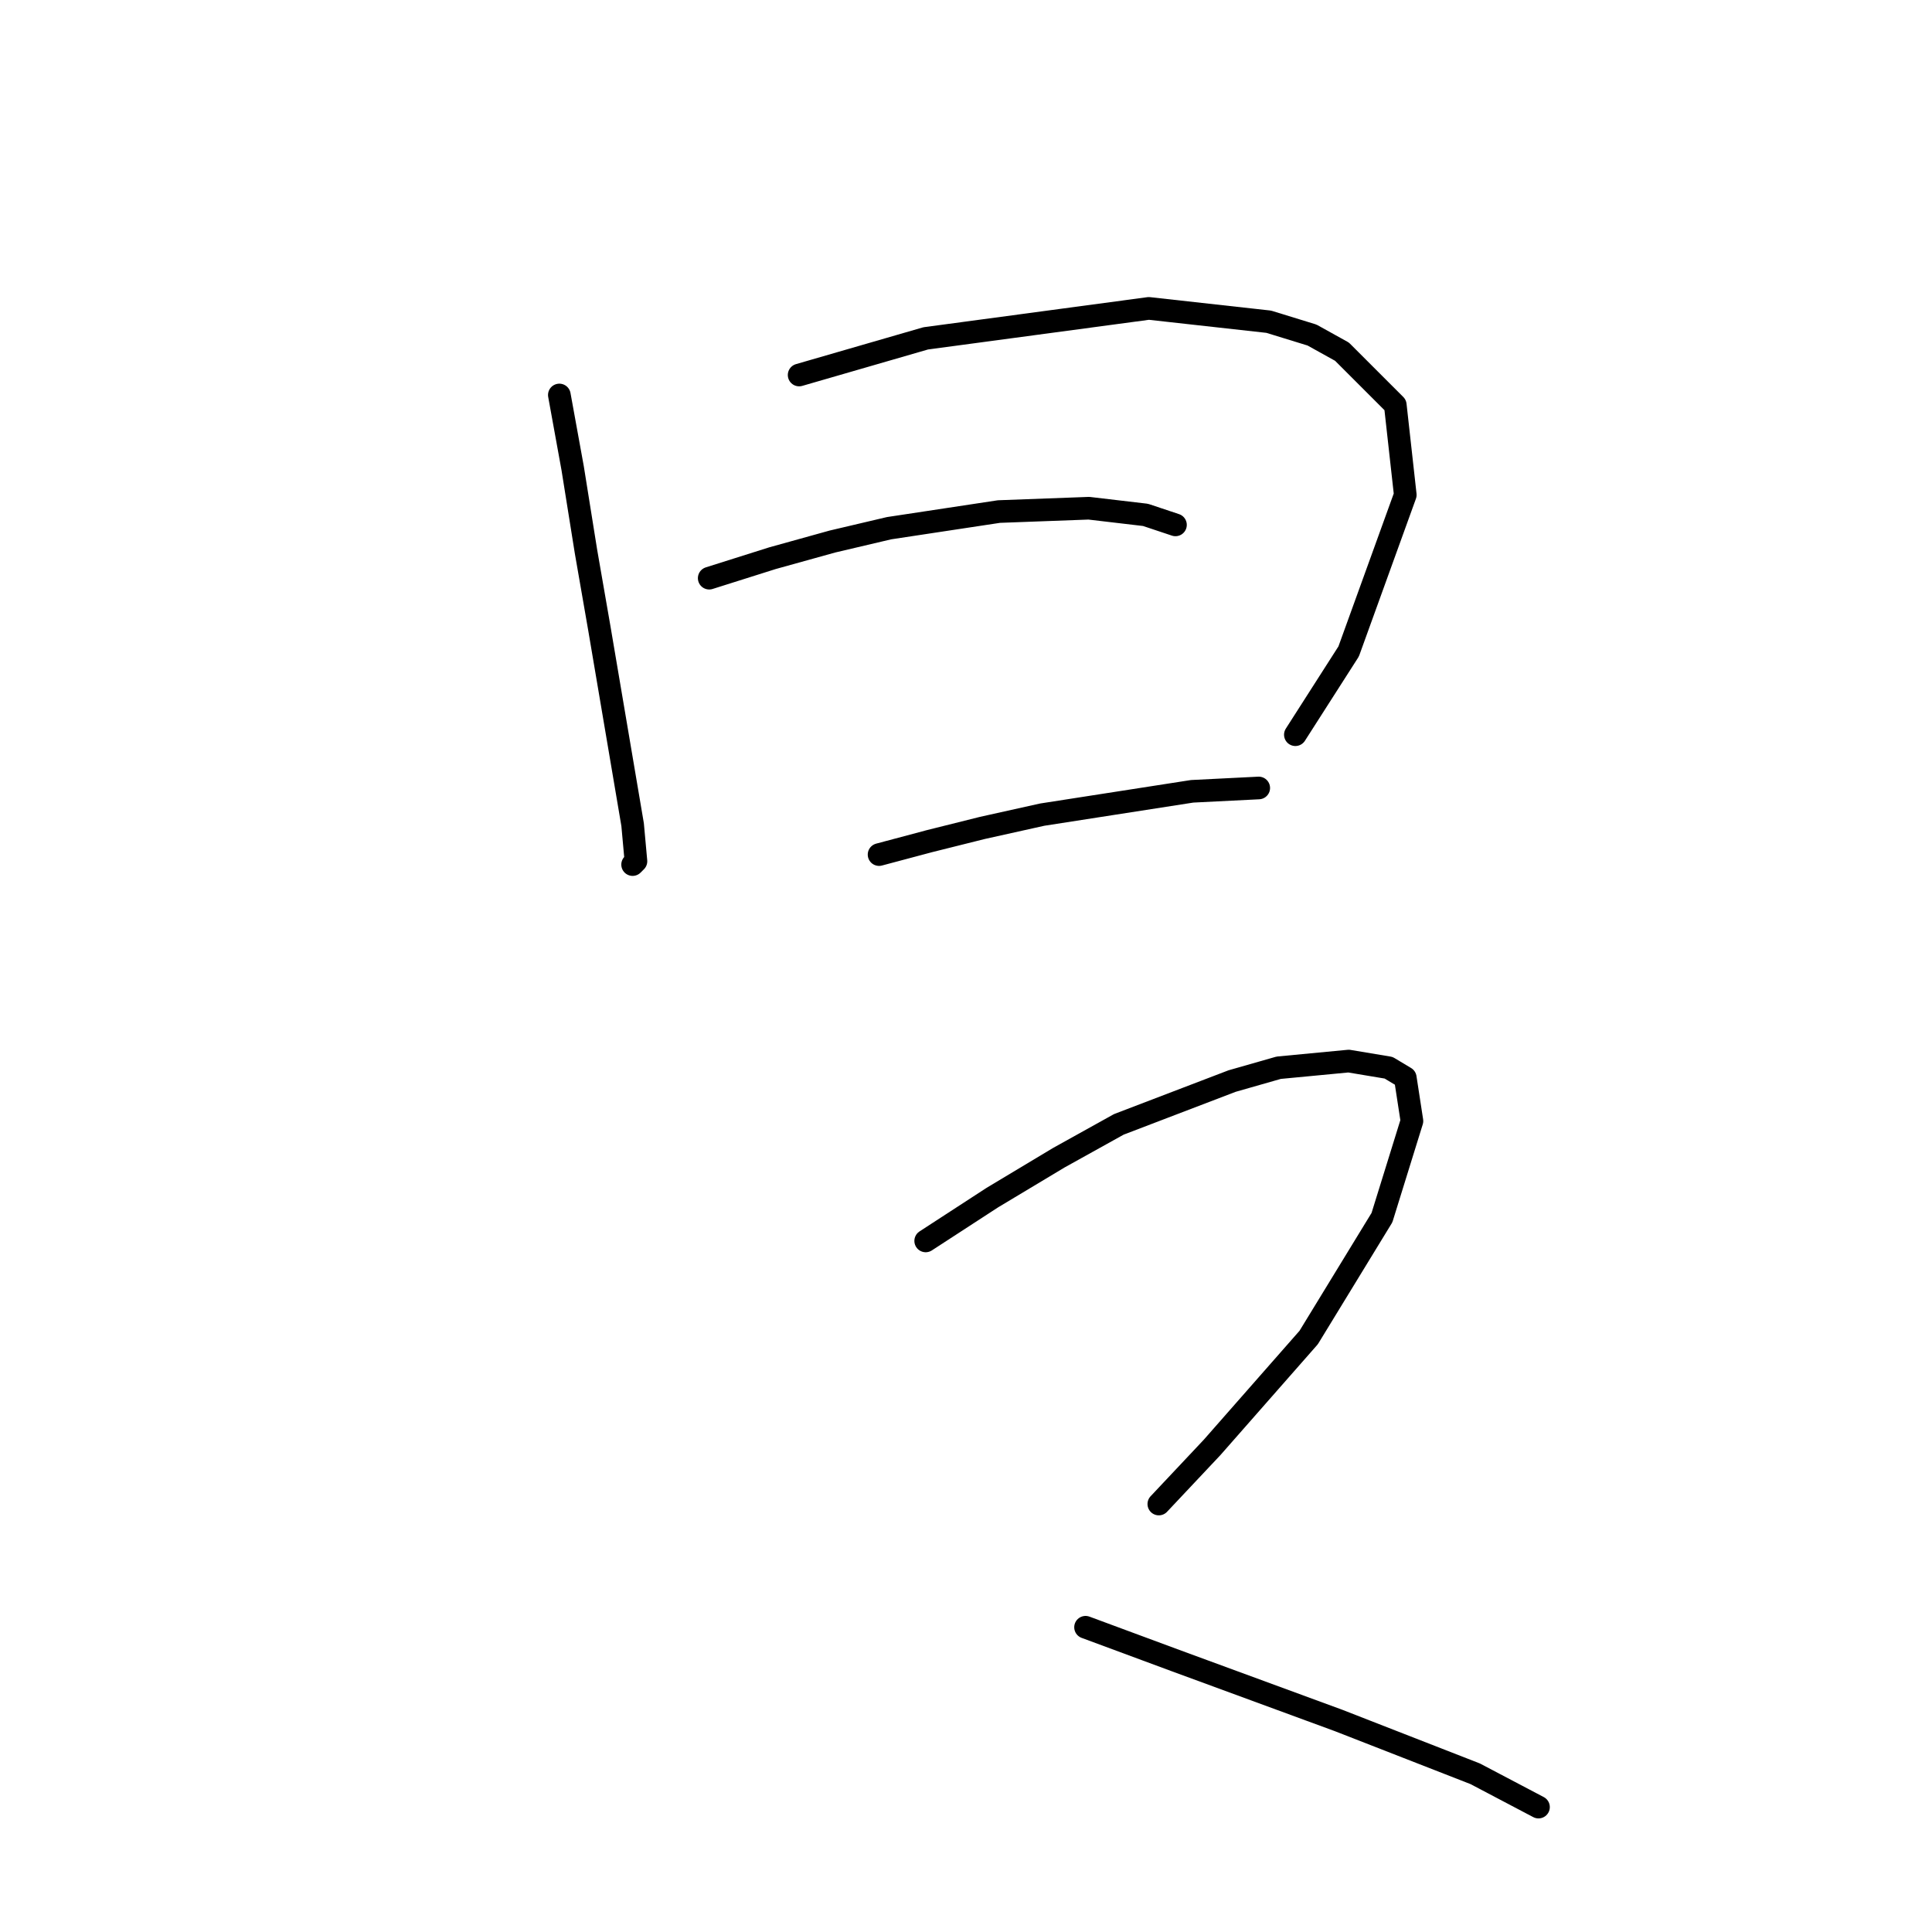 <?xml version="1.0" standalone="no"?>
    <svg width="256" height="256" xmlns="http://www.w3.org/2000/svg" version="1.1">
    <polyline stroke="black" stroke-width="3" stroke-linecap="round" fill="transparent" stroke-linejoin="round" points="74.116 52.338 75.881 62.047 77.646 73.079 79.411 83.229 83.825 109.266 84.266 114.12 83.825 114.561 83.825 114.561 " />
        <polyline stroke="black" stroke-width="3" stroke-linecap="round" fill="transparent" stroke-linejoin="round" points="105.889 49.69 122.659 44.836 152.226 40.865 168.113 42.63 173.849 44.395 177.821 46.601 184.882 53.662 186.206 65.577 178.704 86.318 171.643 97.351 171.643 97.351 " />
        <polyline stroke="black" stroke-width="3" stroke-linecap="round" fill="transparent" stroke-linejoin="round" points="93.974 76.61 102.359 73.962 110.302 71.755 117.805 69.99 132.367 67.784 144.282 67.342 151.785 68.225 155.756 69.549 155.756 69.549 " />
        <polyline stroke="black" stroke-width="3" stroke-linecap="round" fill="transparent" stroke-linejoin="round" points="116.481 113.237 123.1 111.472 130.161 109.707 138.104 107.942 157.963 104.853 166.789 104.411 166.789 104.411 " />
        <polyline stroke="black" stroke-width="3" stroke-linecap="round" fill="transparent" stroke-linejoin="round" points="122.659 164.428 131.485 158.691 140.311 153.396 148.254 148.983 163.258 143.246 169.436 141.481 178.704 140.598 183.999 141.481 186.206 142.804 187.088 148.541 183.117 161.339 173.408 177.226 160.61 191.789 153.55 199.291 153.55 199.291 " />
        <polyline stroke="black" stroke-width="3" stroke-linecap="round" fill="transparent" stroke-linejoin="round" points="143.841 215.619 155.756 220.032 177.38 227.975 195.473 235.036 203.858 239.449 203.858 239.449 " />
        </svg>
